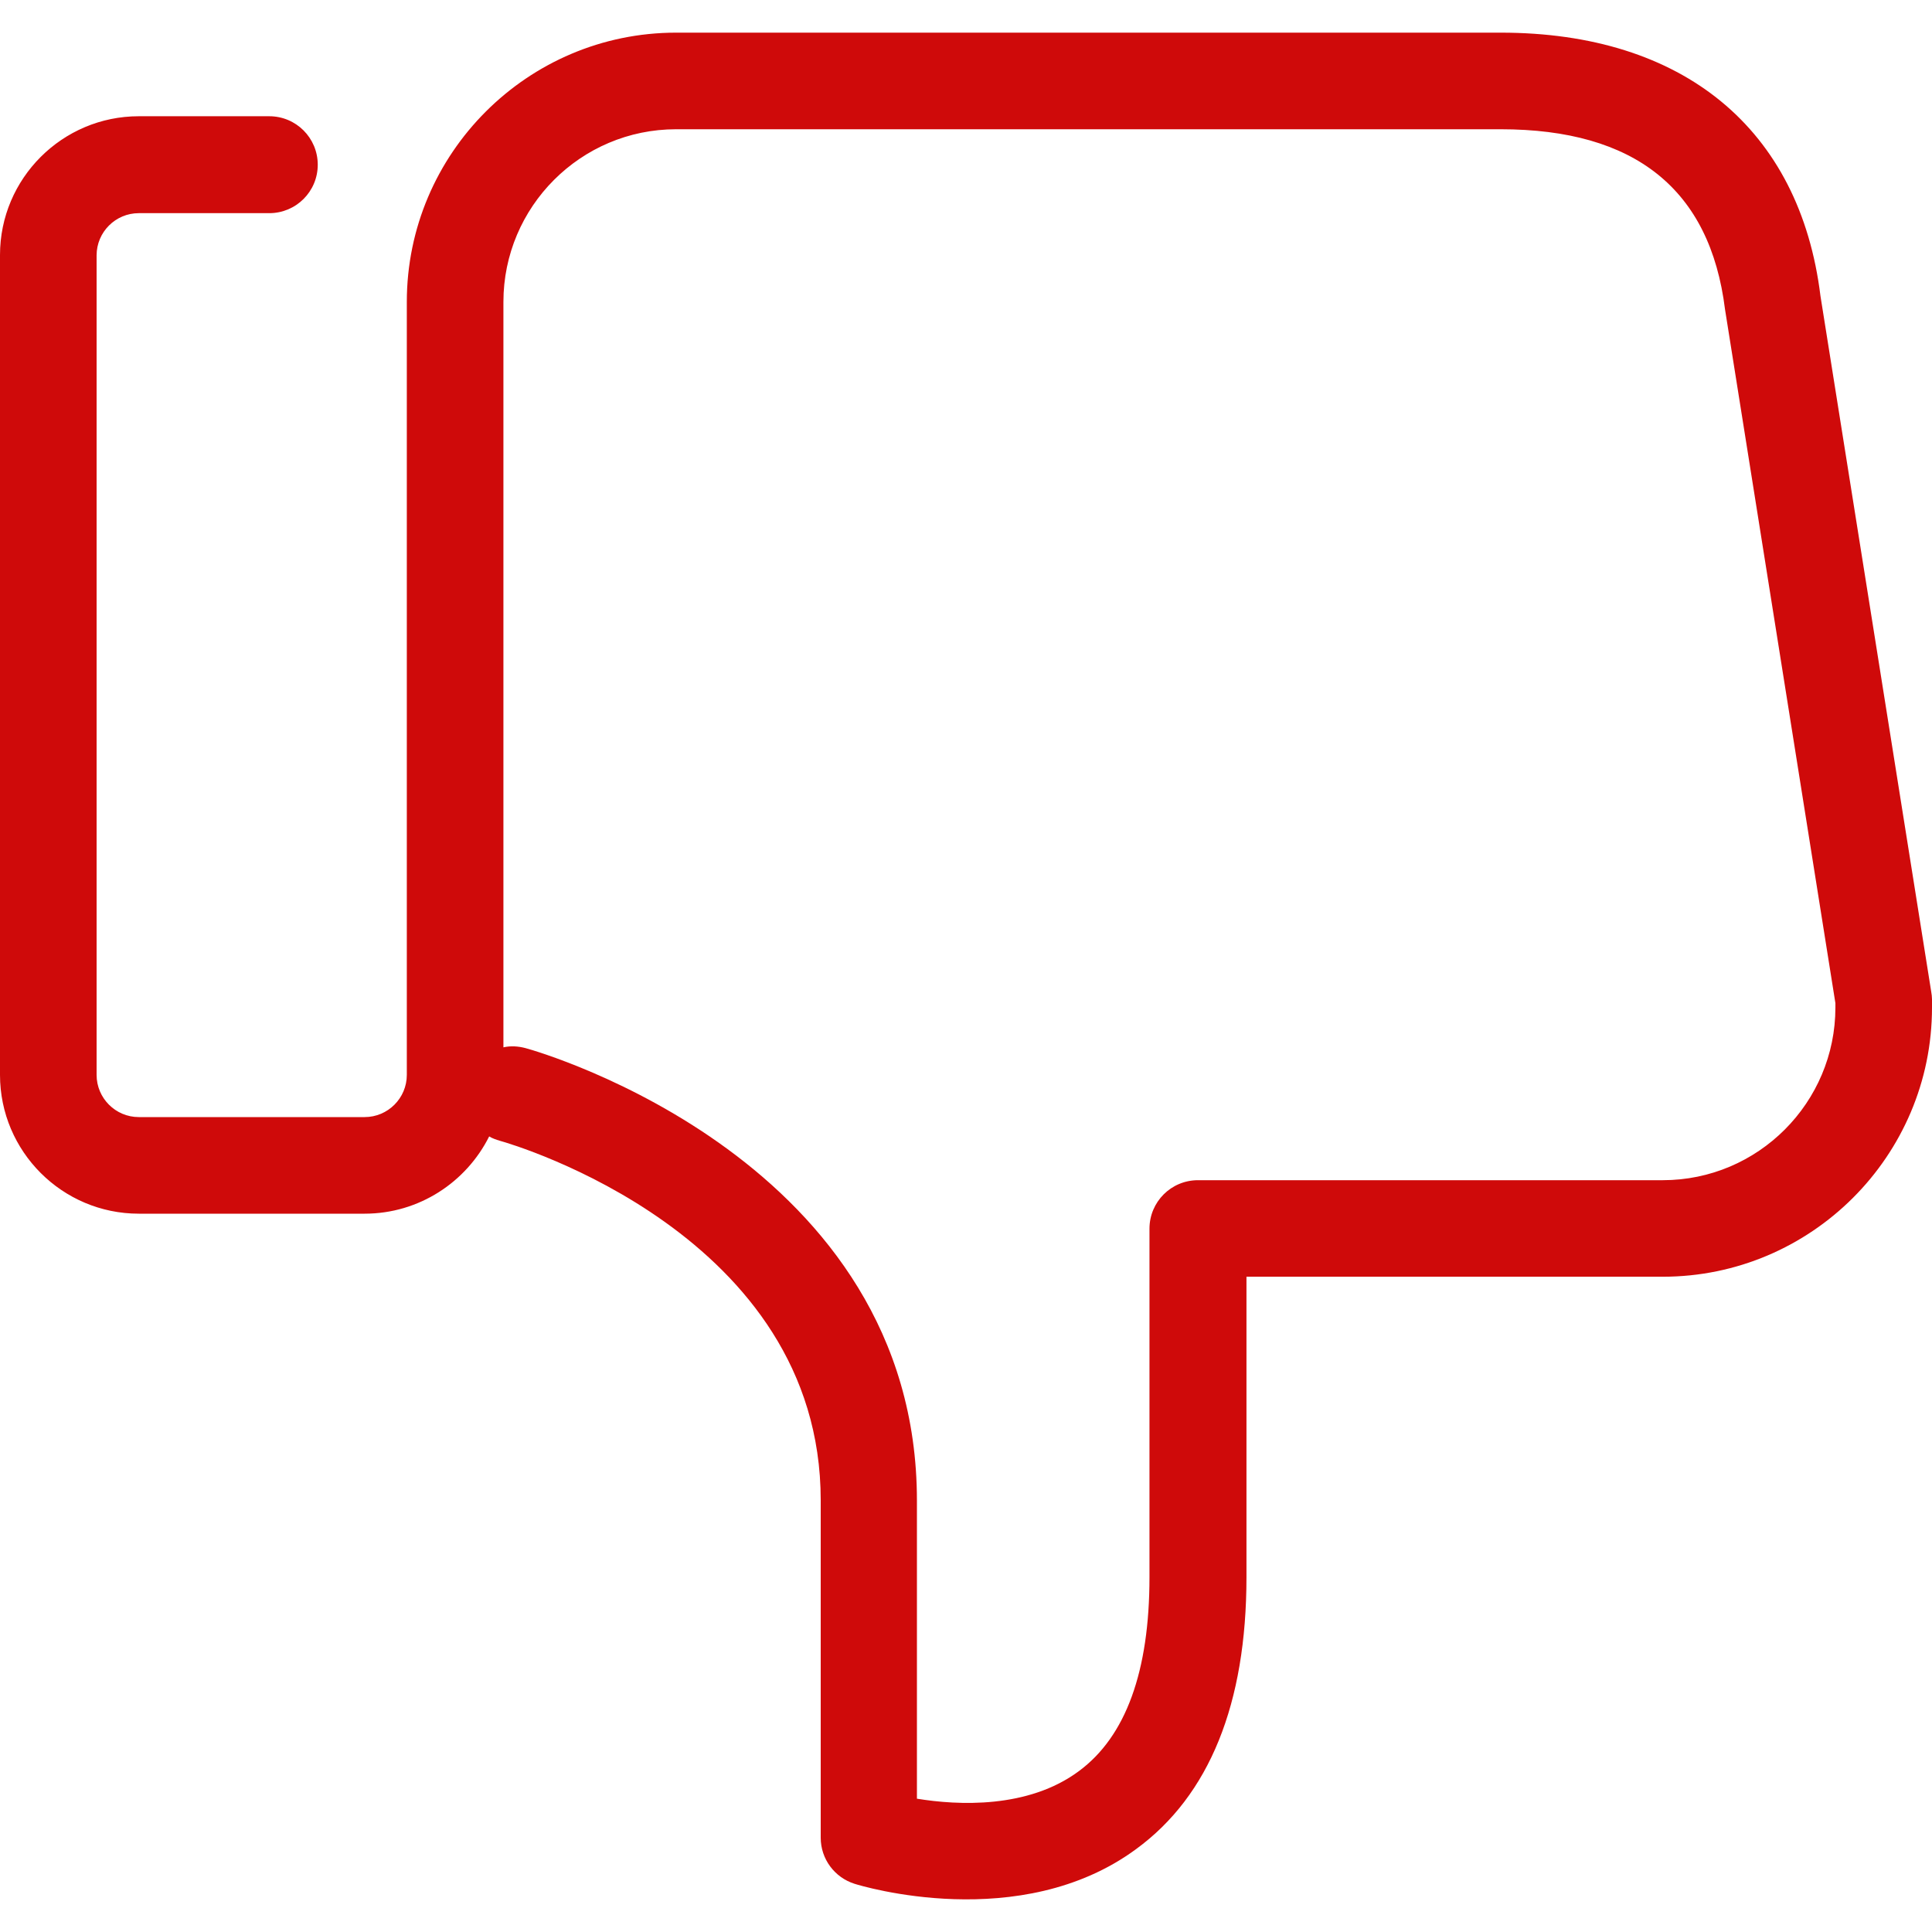 <svg width="30" height="30" viewBox="0 0 30 30" fill="none" xmlns="http://www.w3.org/2000/svg">
<g clip-path="url(#clip0_20_5)">
<path d="M17.641 28.713C18.78 27.881 19.355 26.455 19.355 24.49L19.355 19.825L25.819 19.825C28.121 19.825 30 17.952 30 15.645L30 15.516C30 15.479 29.994 15.437 29.988 15.4L28.268 4.596C27.949 2 26.137 0.507 23.303 0.507L10.498 0.507C8.196 0.507 6.317 2.38 6.317 4.688L6.317 16.691C6.317 17.052 6.023 17.346 5.662 17.346L2.155 17.346C1.794 17.346 1.5 17.052 1.5 16.691L1.5 3.965C1.5 3.604 1.794 3.31 2.155 3.31L4.181 3.31C4.597 3.31 4.934 2.974 4.934 2.558C4.934 2.141 4.597 1.805 4.181 1.805L2.155 1.805C0.967 1.805 4.28701e-07 2.772 3.24886e-07 3.959L-7.8819e-07 16.691C-8.92005e-07 17.879 0.967 18.846 2.155 18.846L5.662 18.846C6.507 18.846 7.241 18.356 7.596 17.646C7.645 17.677 7.7 17.695 7.762 17.714C7.964 17.769 12.744 19.17 12.744 23.296L12.744 28.536C12.744 28.866 12.959 29.154 13.271 29.252C13.369 29.283 15.842 30.036 17.641 28.713ZM8.16 16.275C8.043 16.244 7.927 16.238 7.817 16.263L7.817 4.688C7.817 3.212 9.017 2.007 10.498 2.007L14.562 2.007L23.303 2.007C25.385 2.007 26.554 2.937 26.786 4.804L28.5 15.577L28.5 15.645C28.5 17.12 27.301 18.326 25.819 18.326L18.602 18.326C18.186 18.326 17.849 18.662 17.849 19.079L17.849 24.49C17.849 25.953 17.482 26.963 16.754 27.501C15.964 28.089 14.874 28.034 14.238 27.93L14.238 23.302C14.238 18.038 8.411 16.342 8.16 16.275Z" fill="#CF0A0A"/>
</g>
<defs>
<clipPath id="clip0_20_5">
<rect width="30" height="30" fill="white" transform="translate(30 30) rotate(-180)"/>
</clipPath>
</defs>
</svg>
